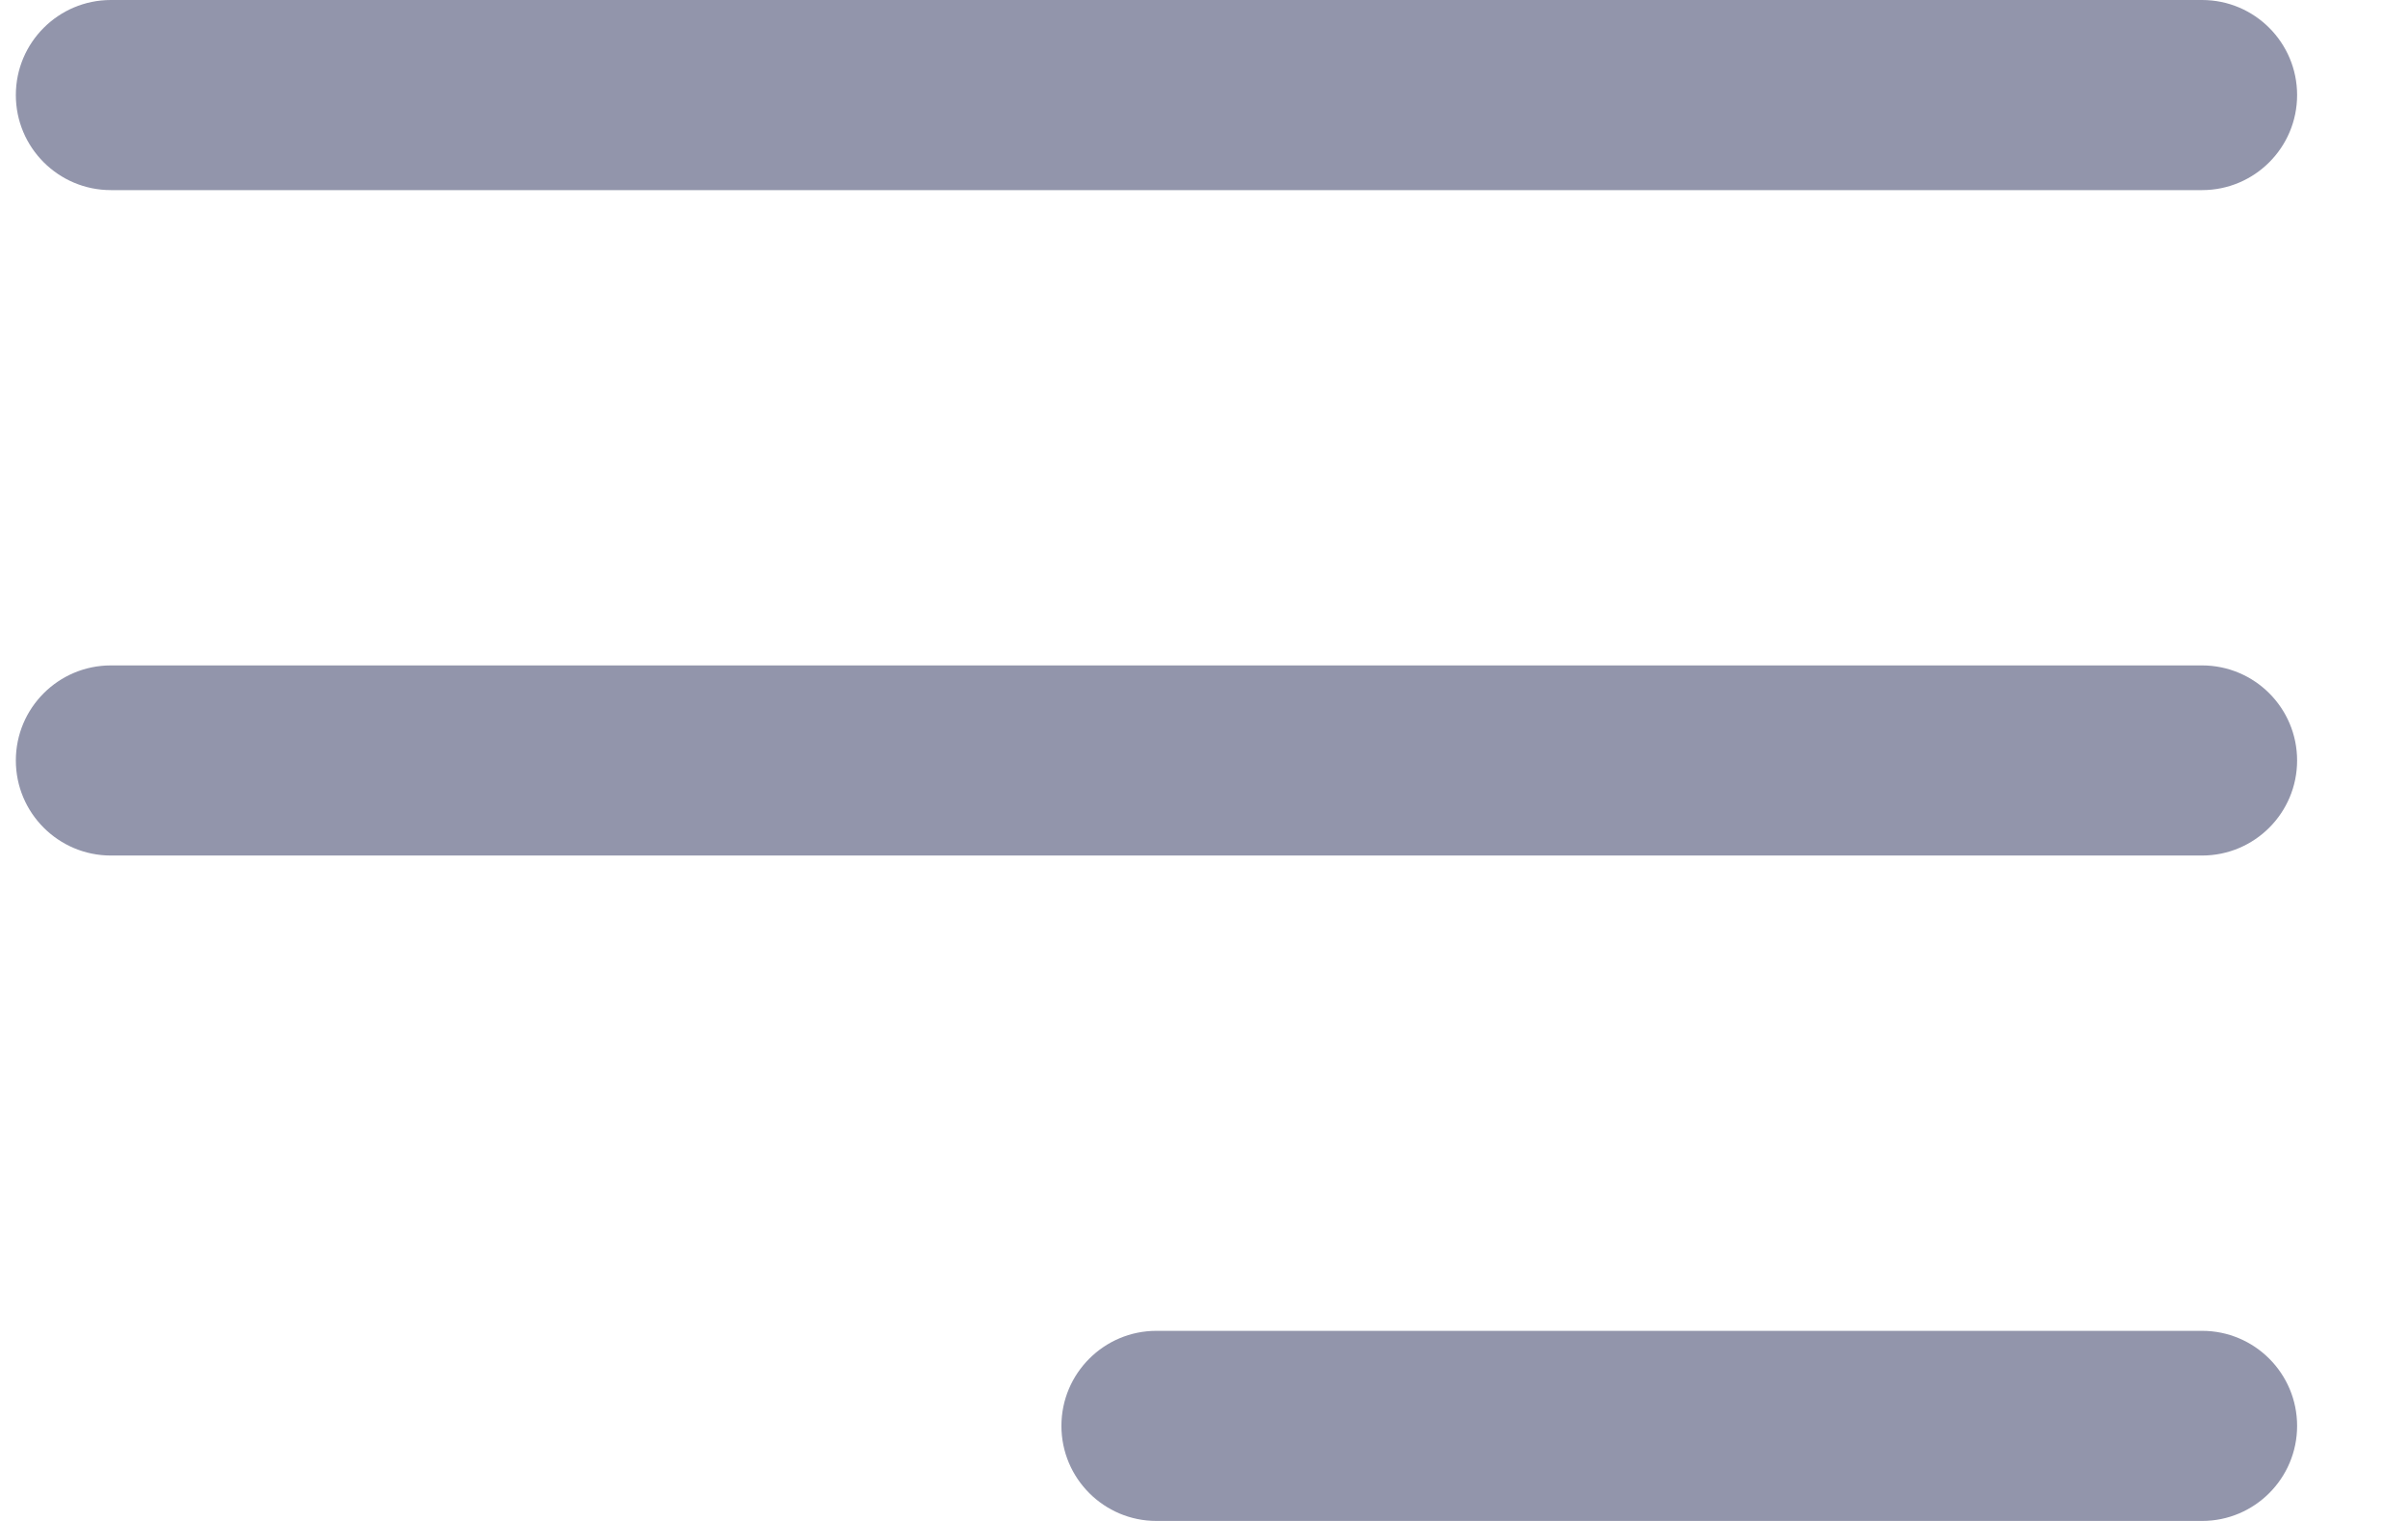 <svg width="19" height="12" viewBox="0 0 19 12" fill="none" xmlns="http://www.w3.org/2000/svg">
<path fill-rule="evenodd" clip-rule="evenodd" d="M0.125 0.75C0.125 0.336 0.461 0 0.875 0H17.375C17.789 0 18.125 0.336 18.125 0.75C18.125 1.164 17.789 1.5 17.375 1.5H0.875C0.461 1.5 0.125 1.164 0.125 0.75ZM0.125 6C0.125 5.586 0.461 5.25 0.875 5.25H17.375C17.789 5.25 18.125 5.586 18.125 6C18.125 6.414 17.789 6.75 17.375 6.75H0.875C0.461 6.75 0.125 6.414 0.125 6ZM8.375 11.25C8.375 10.836 8.711 10.5 9.125 10.5H17.375C17.789 10.5 18.125 10.836 18.125 11.25C18.125 11.664 17.789 12 17.375 12H9.125C8.711 12 8.375 11.664 8.375 11.25Z" fill="#9295AB"/>
</svg>
